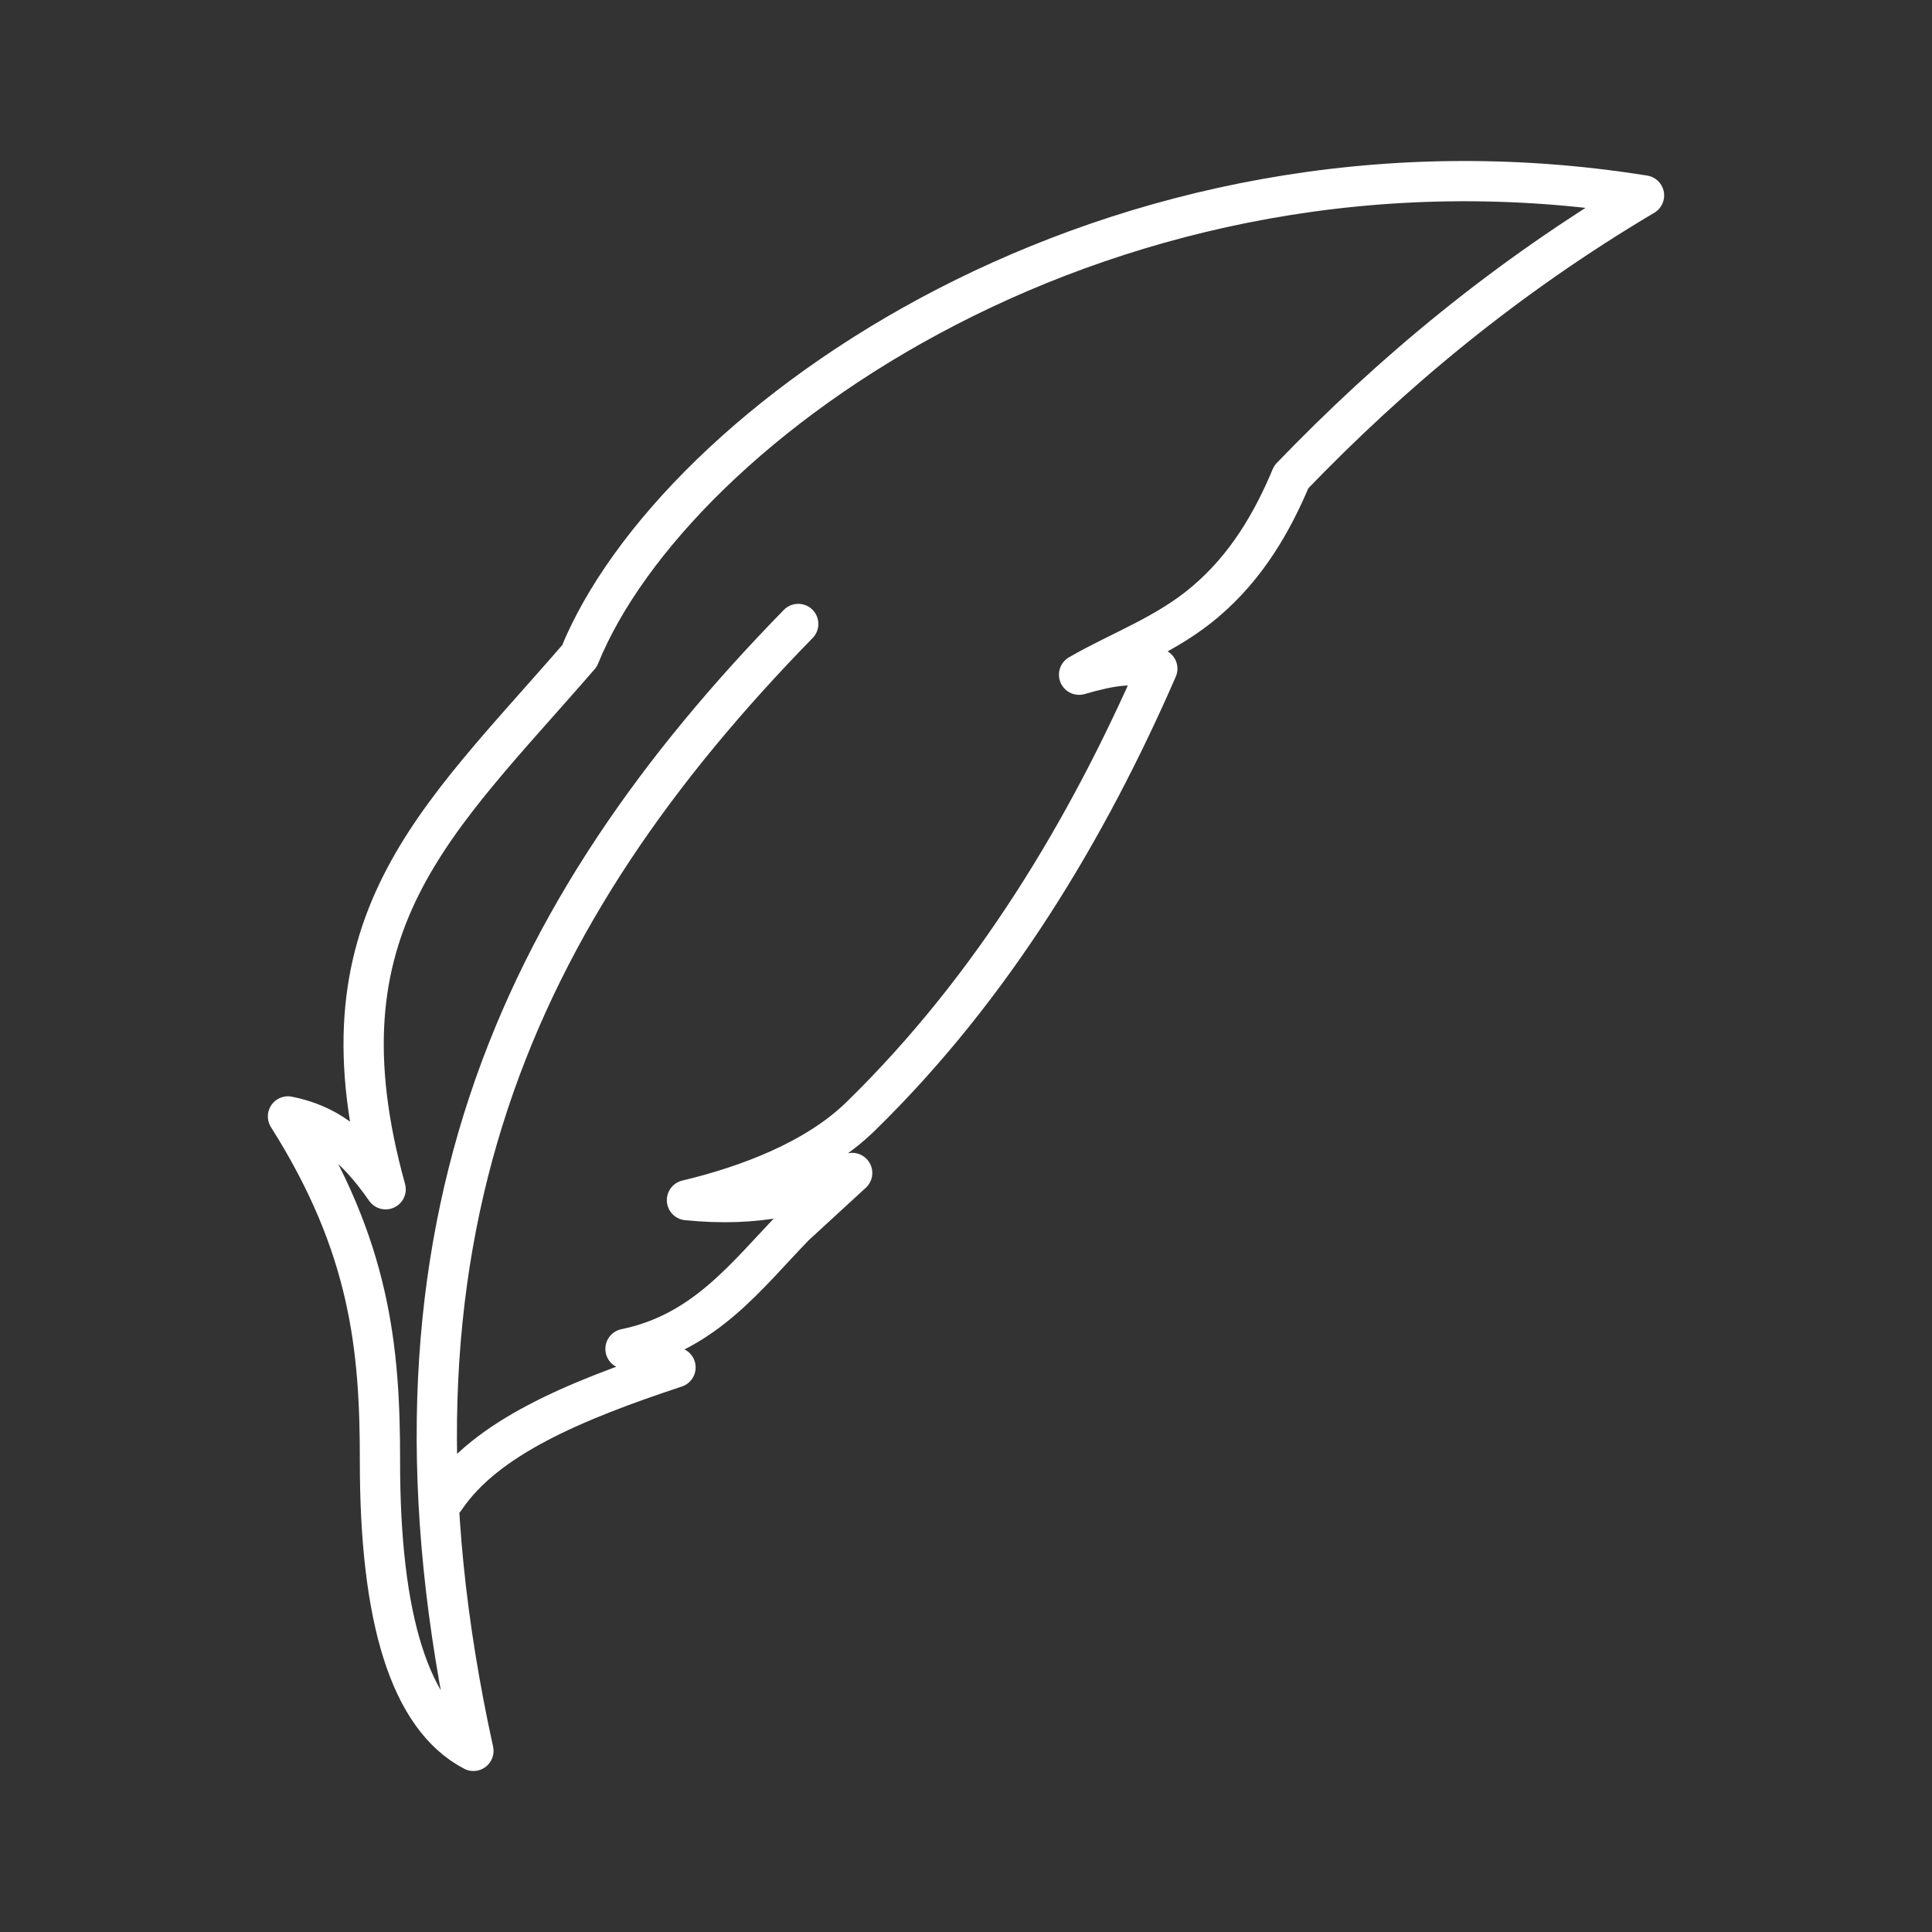 <svg xmlns="http://www.w3.org/2000/svg" xml:space="preserve" id="svg1" version="1.1" viewBox="0 0 48 48"><rect x="0" y="0" width="48" height="48" fill="#333333" stroke="none"/><defs id="defs1"><style id="style1">.a{fill:none;stroke:#fff;stroke-linecap:round;stroke-linejoin:round}</style></defs><path id="path3" d="M11.762 43.5c-2.794-12.738 1.113-20.876 8.07-27.998m-5.435.795c-3.594 4.152-6.644 6.663-4.816 13.25-.809-1.16-1.499-1.62-2.426-1.81 2.045 3.233 2.287 5.77 2.285 8.559-.003 3.901.735 6.373 2.322 7.204m-.706-6.267c1.009-1.504 3.19-2.42 5.727-3.26l-1.243-.46c1.97-.403 3.003-1.82 4.202-3.057l1.43-1.314c-1.078.531-2.356.852-4.105.675 1.493-.354 3.206-.997 4.31-2.076 3.297-3.217 5.644-7.154 7.376-11.128-.64-.165-1.166-.073-1.944.15 1.045-.602 2.163-.988 3.134-1.812 1.029-.872 1.669-1.98 2.138-3.102 2.501-2.598 5.338-4.96 8.764-6.993-13.256-2.12-24.108 5.681-26.448 11.44" style="fill:none;stroke:#fff;stroke-width:1;stroke-linecap:round;stroke-linejoin:round;stroke-opacity:1"/></svg>